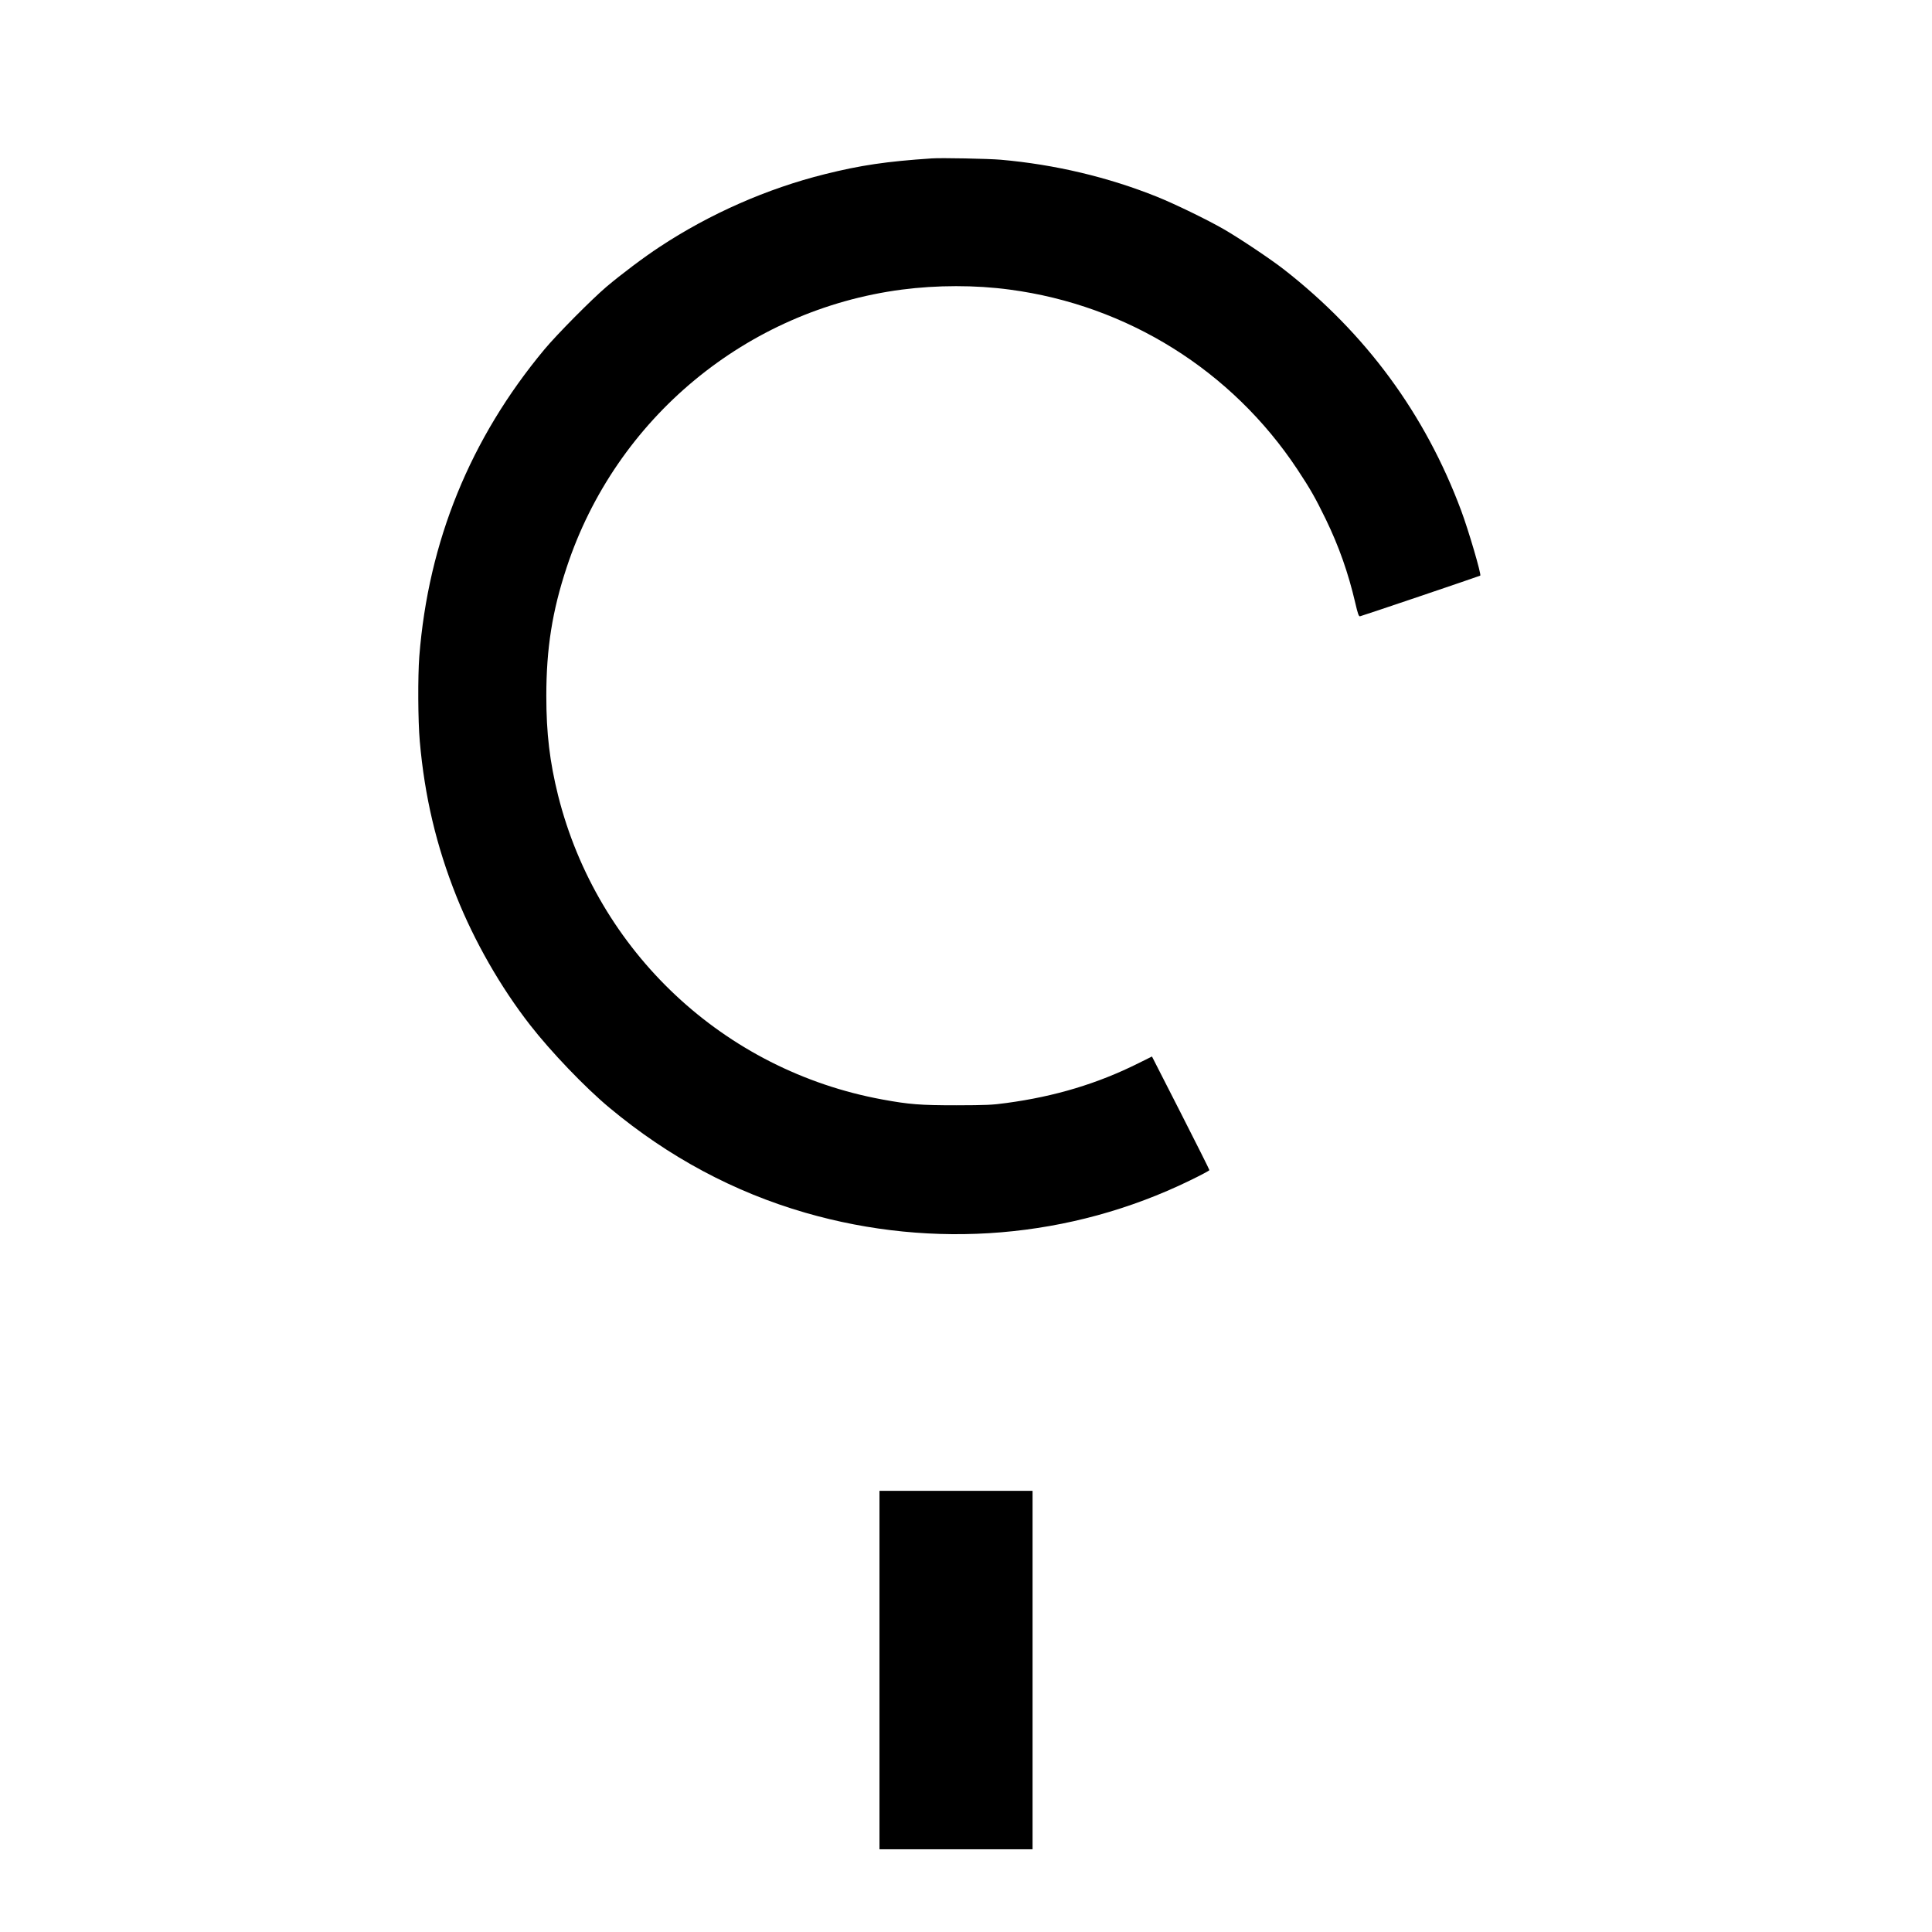 <?xml version="1.0" standalone="no"?>
<!DOCTYPE svg PUBLIC "-//W3C//DTD SVG 20010904//EN"
 "http://www.w3.org/TR/2001/REC-SVG-20010904/DTD/svg10.dtd">
<svg version="1.0" xmlns="http://www.w3.org/2000/svg"
 width="2032pt" height="2032pt" viewBox="0 0 2032 2032"
 preserveAspectRatio="xMidYMid meet">
<g transform="translate(0,2032) scale(0.1,-0.1)"
fill="#000000" stroke="none">
<path d="M9800 18654 c-479 -32 -748 -72 -1125 -166 -606 -151 -1211 -417
-1739 -766 -162 -106 -406 -290 -556 -417 -160 -136 -524 -504 -654 -660 -780
-937 -1221 -2019 -1316 -3230 -16 -207 -14 -678 5 -890 51 -582 174 -1102 385
-1631 190 -476 465 -956 774 -1353 220 -283 581 -660 836 -872 623 -519 1310
-887 2060 -1104 1353 -391 2791 -271 4043 338 114 55 207 105 207 110 0 6
-136 277 -302 603 l-302 592 -137 -68 c-431 -216 -881 -352 -1394 -421 -150
-21 -212 -23 -525 -24 -381 0 -497 9 -780 61 -1666 306 -2997 1554 -3410 3197
-88 354 -124 652 -124 1047 0 499 62 893 214 1352 517 1568 1892 2708 3525
2922 370 48 772 49 1135 0 1237 -164 2335 -850 3024 -1889 137 -207 190 -300
300 -526 138 -285 236 -562 310 -879 27 -117 37 -144 50 -142 19 3 1259 423
1265 428 13 11 -125 481 -201 684 -378 1014 -1002 1863 -1863 2535 -138 108
-470 330 -635 425 -174 100 -516 266 -700 340 -515 207 -1076 340 -1645 390
-124 11 -628 21 -725 14z"/>
<path d="M9250 2755 l0 -1885 805 0 805 0 0 1885 0 1885 -805 0 -805 0 0
-1885z"/>
</g>
</svg>
